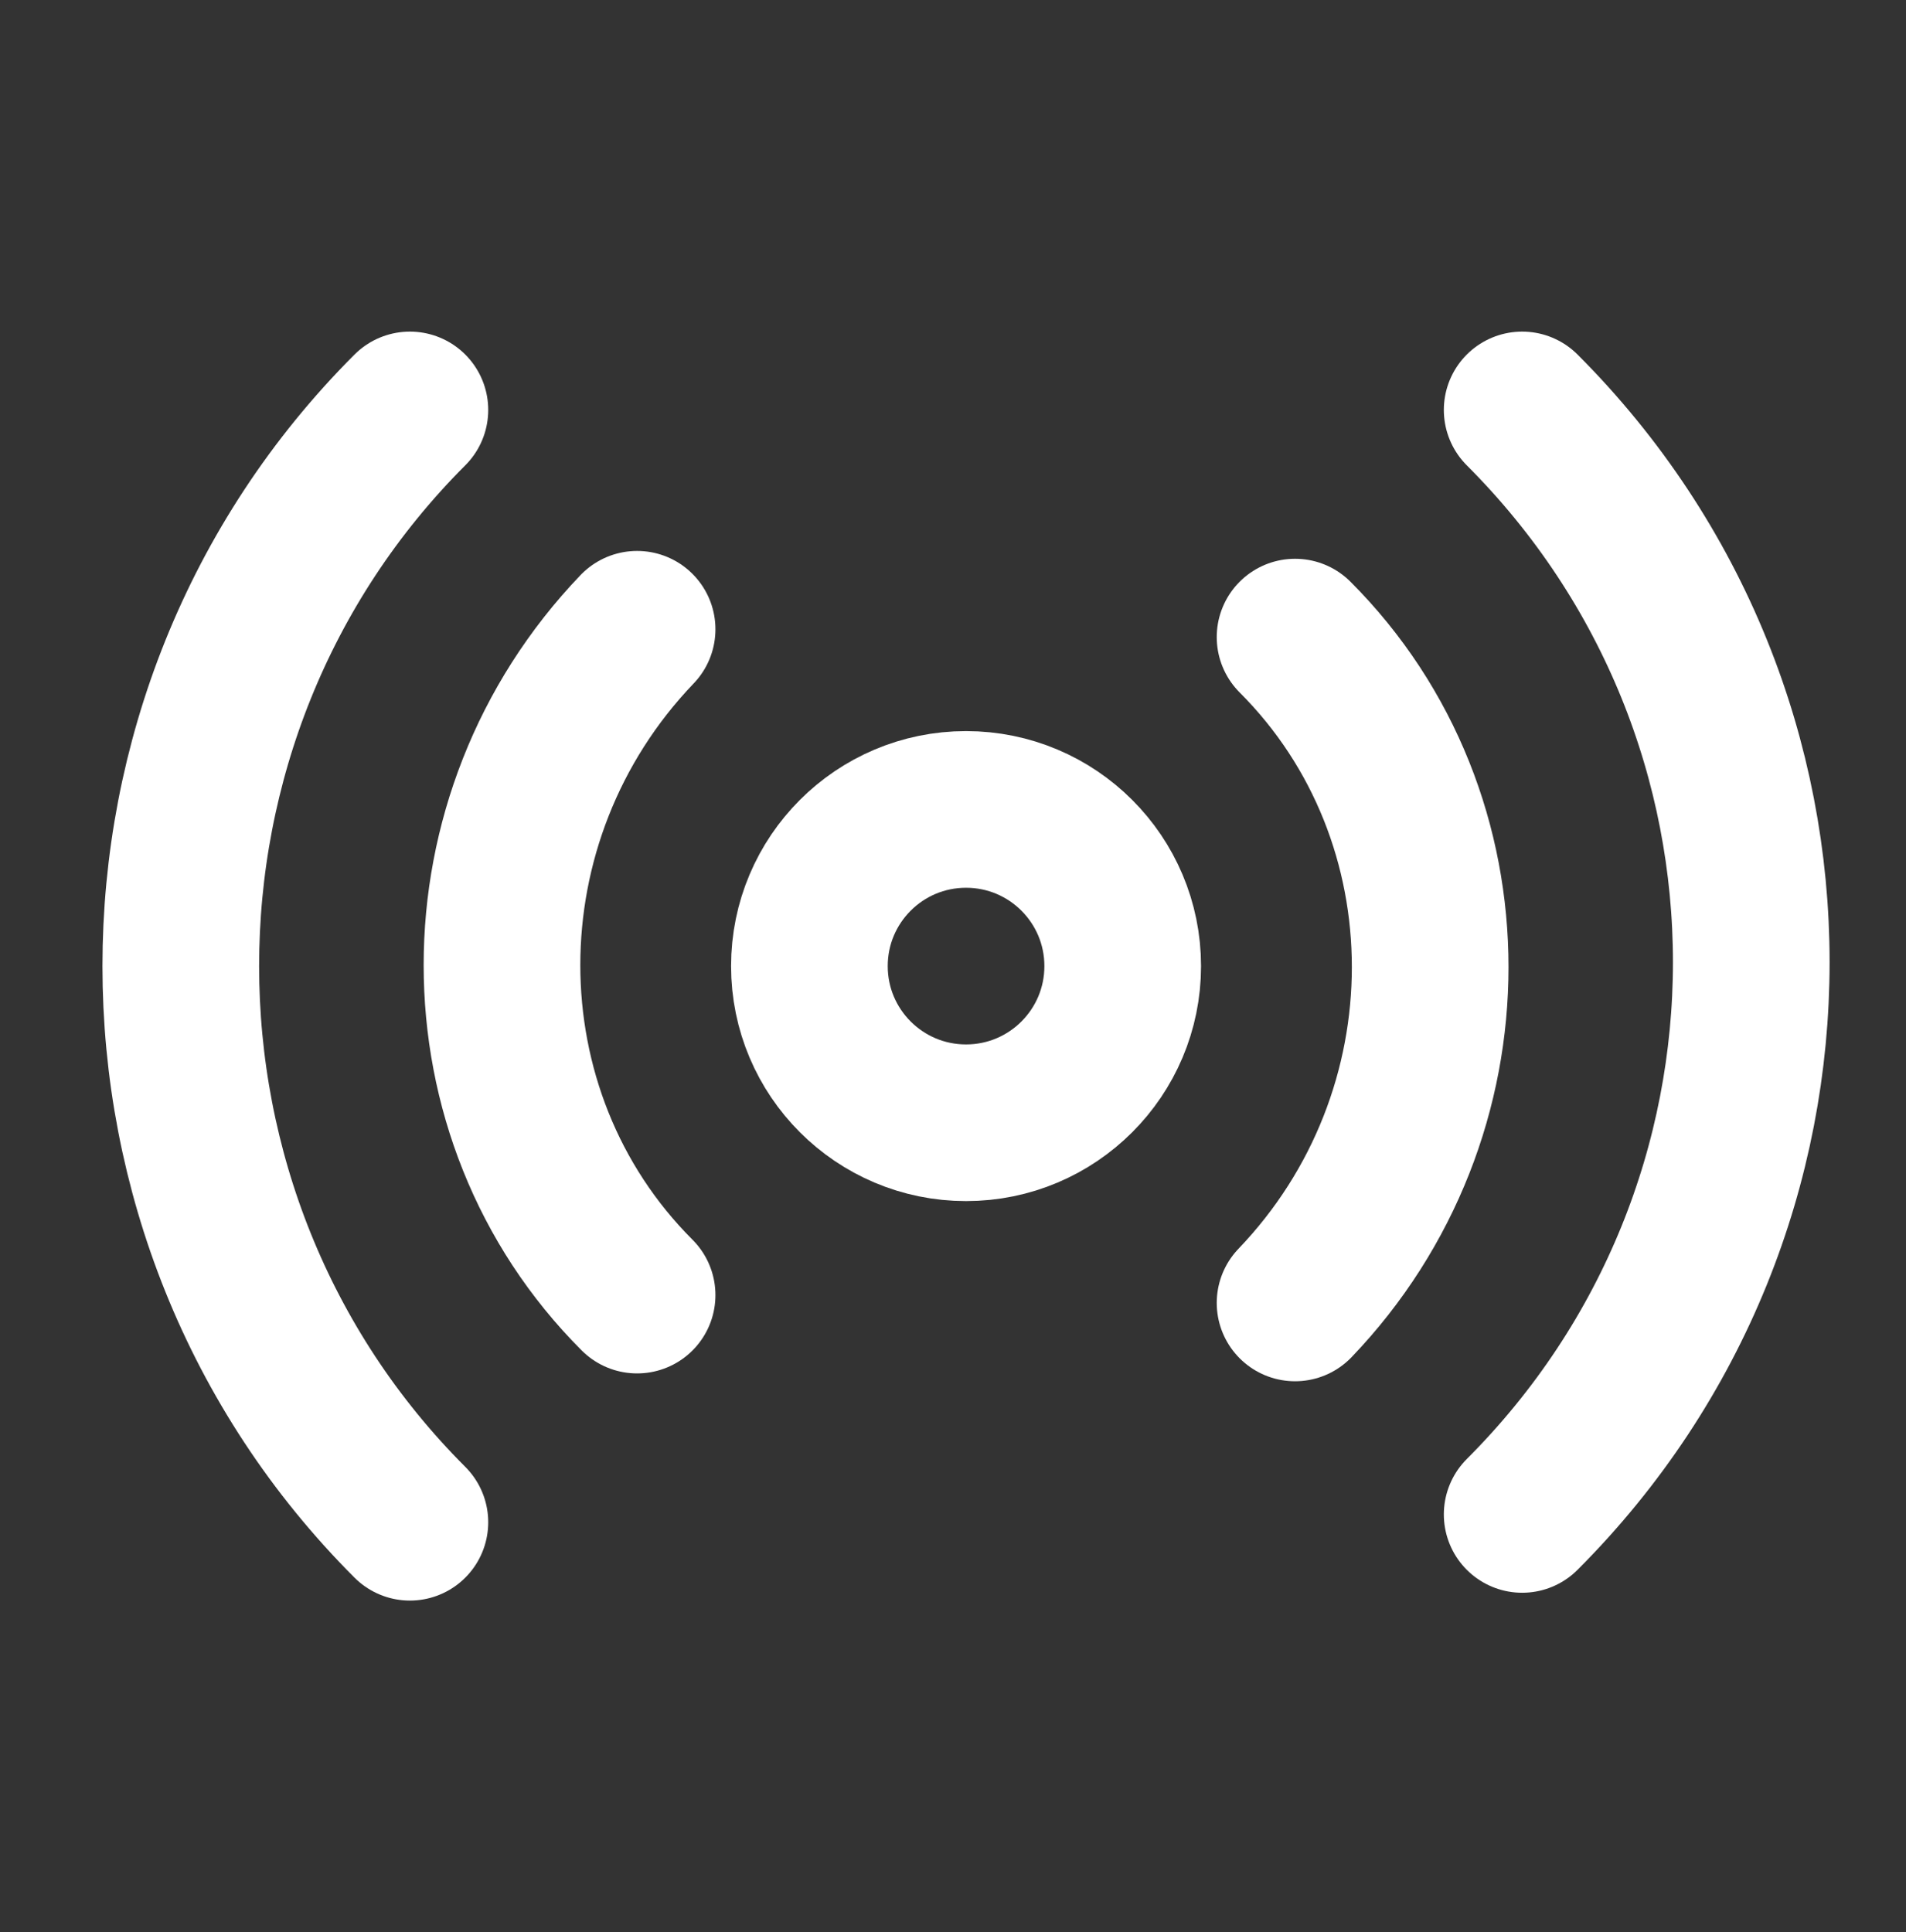 <svg width="73" height="74" viewBox="0 0 73 74" fill="none" xmlns="http://www.w3.org/2000/svg">
<rect x="0" y="0" width="73" height="74" fill="#333333" stroke="none"/>
<path d="M15.699 58.3C3.999 46.6 3.999 27.4 15.699 15.7" stroke="white" stroke-width="6" stroke-linecap="round" stroke-linejoin="round"/>
<path d="M24.401 49.6C17.501 42.7 17.501 31.3 24.401 24.1" stroke="white" stroke-width="6" stroke-linecap="round" stroke-linejoin="round"/>
<path d="M37 43C40.314 43 43 40.314 43 37C43 33.686 40.314 31 37 31C33.686 31 31 33.686 31 37C31 40.314 33.686 43 37 43Z" stroke="white" stroke-width="6" stroke-linecap="round" stroke-linejoin="round"/>
<path d="M49.601 24.4C56.501 31.3 56.501 42.7 49.601 49.9" stroke="white" stroke-width="6" stroke-linecap="round" stroke-linejoin="round"/>
<path d="M58.299 15.7C69.999 27.4 69.999 46.3 58.299 58" stroke="white" stroke-width="6" stroke-linecap="round" stroke-linejoin="round"/>
</svg>
